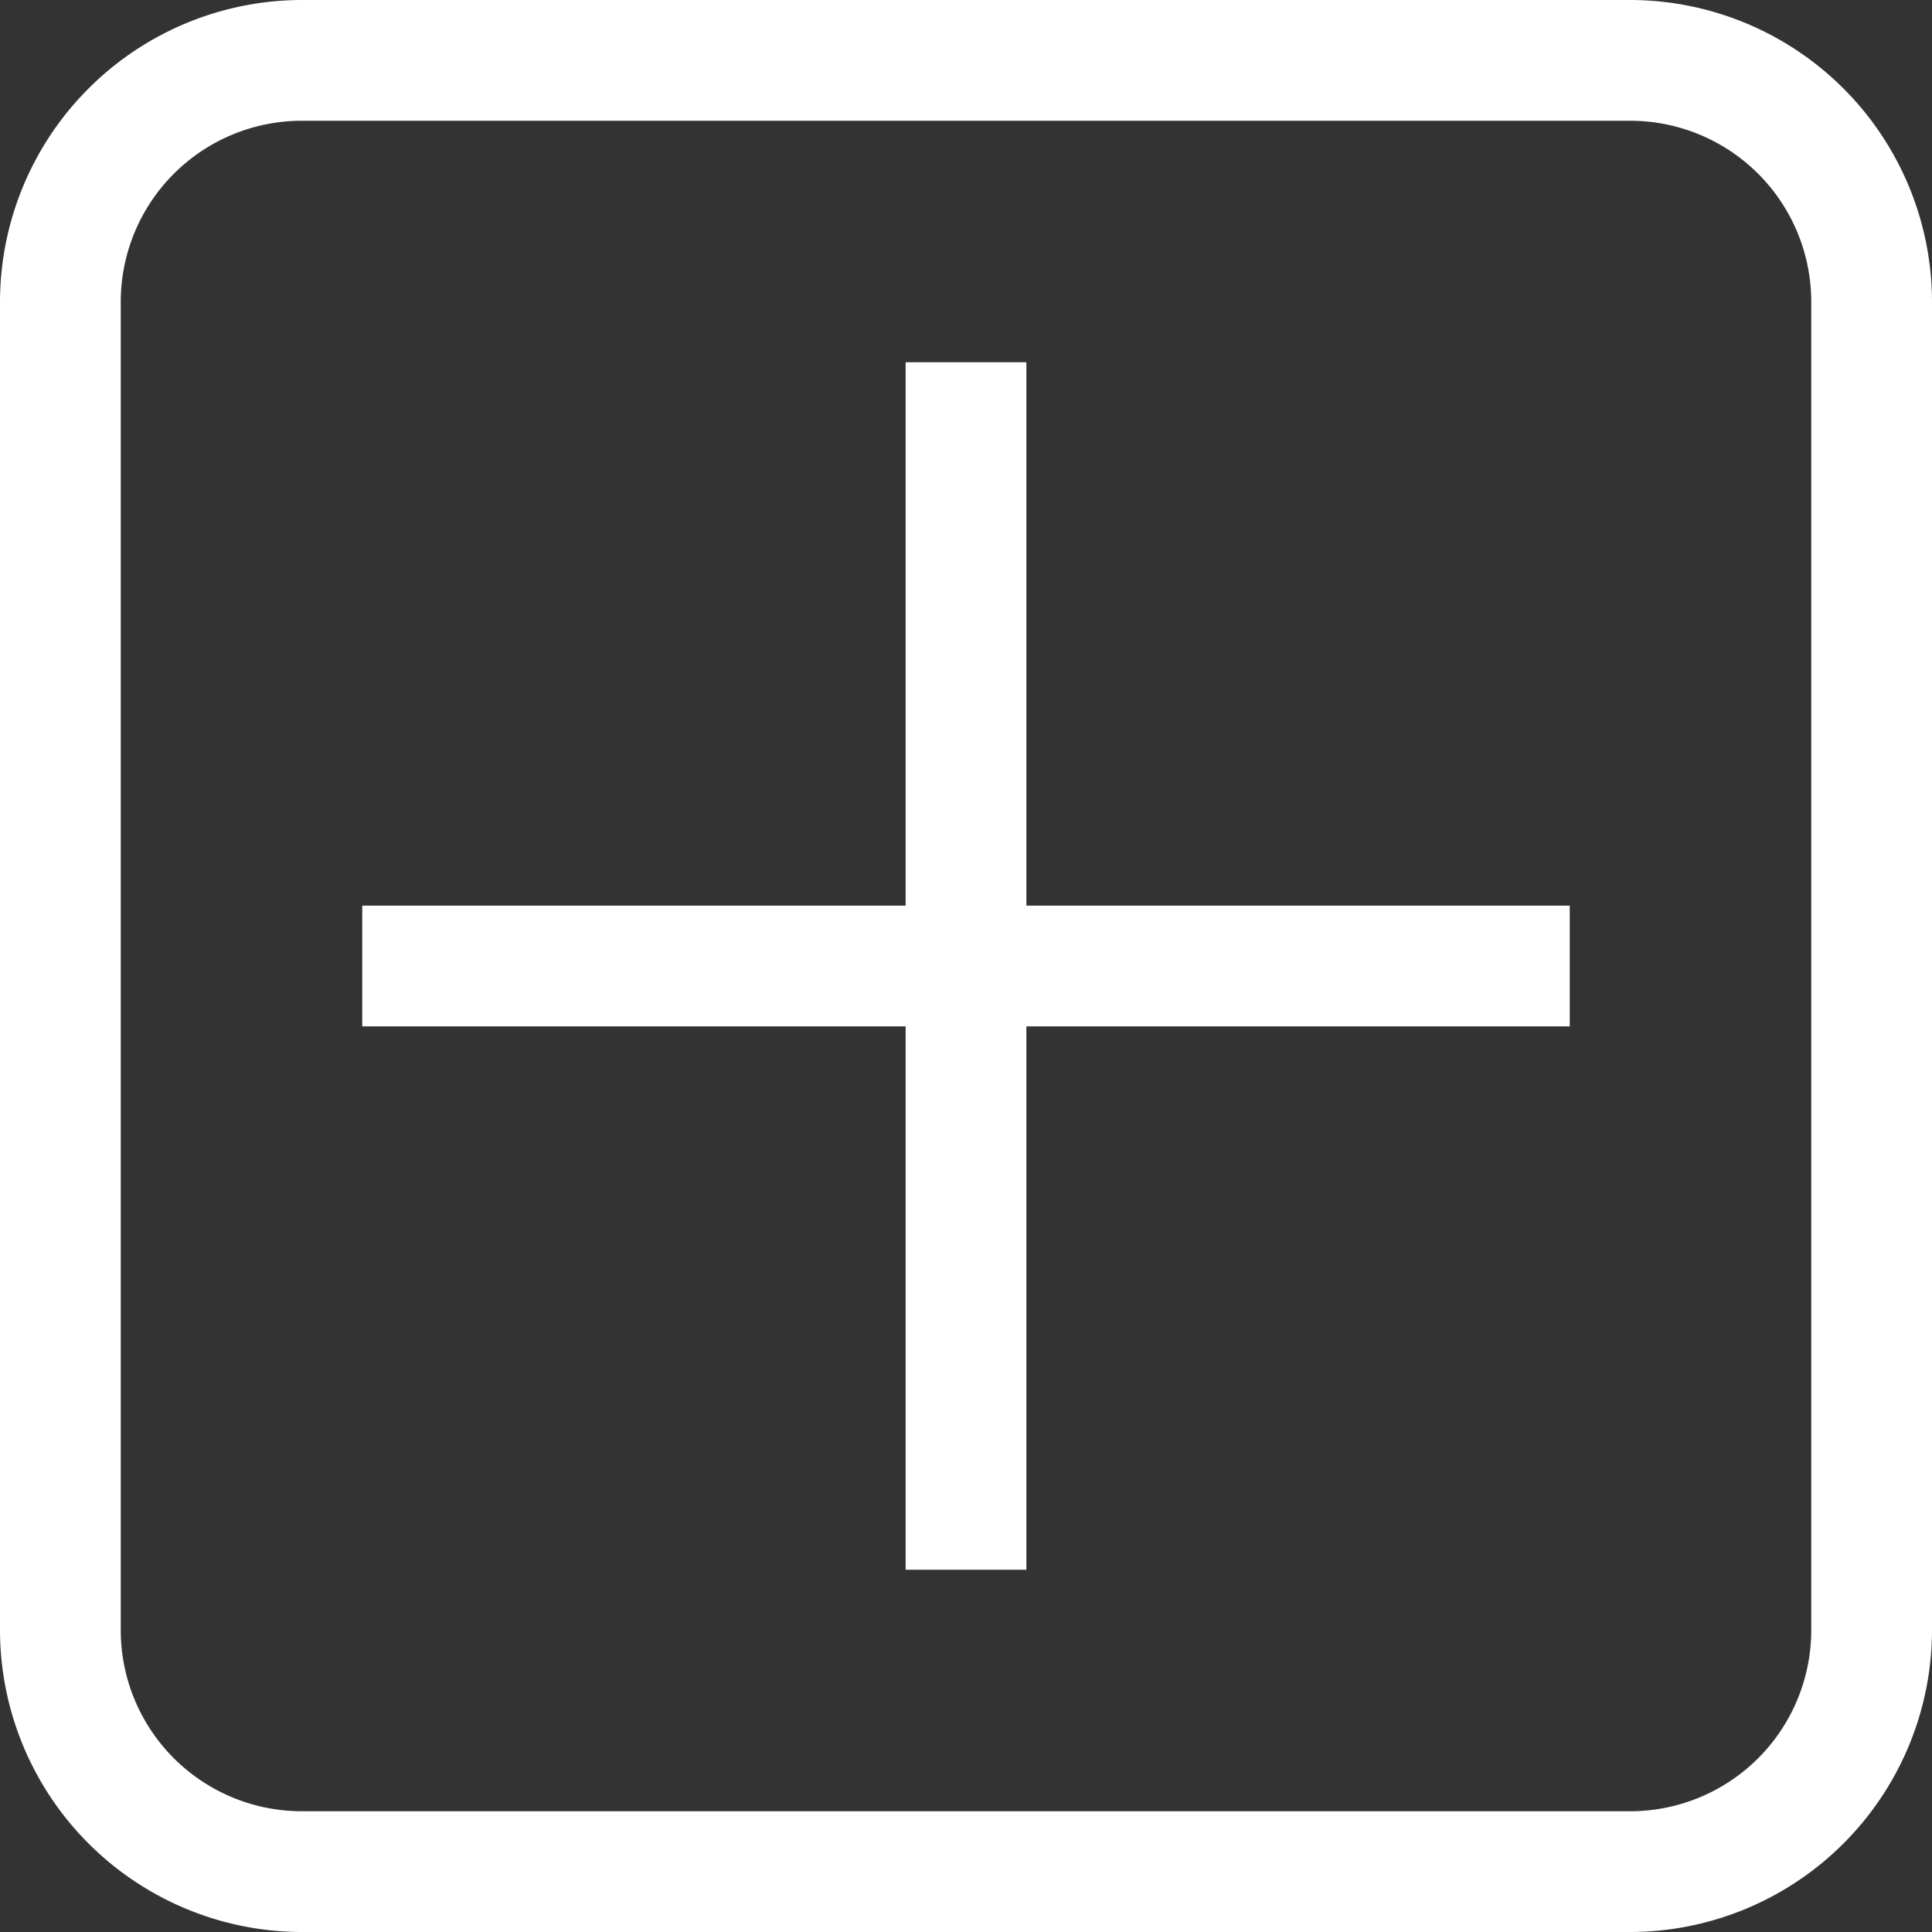 <svg xmlns="http://www.w3.org/2000/svg" viewBox="0 0 32 32" fill="#FFFFFF" stroke="none" id="add"><rect x="0" y="0" width="32" height="32" fill="#333333" stroke="none"/><path d="M27,0H5A5.006,5.006,0,0,0,0,5V27a5.006,5.006,0,0,0,5,5H27a5.006,5.006,0,0,0,5-5V5A5.006,5.006,0,0,0,27,0Zm3,27a3,3,0,0,1-3,3H5a3,3,0,0,1-3-3V5A3,3,0,0,1,5,2H27a3,3,0,0,1,3,3Z"></path><polygon points="17 6 15 6 15 15 6 15 6 17 15 17 15 26 17 26 17 17 26 17 26 15 17 15 17 6"></polygon></svg>
